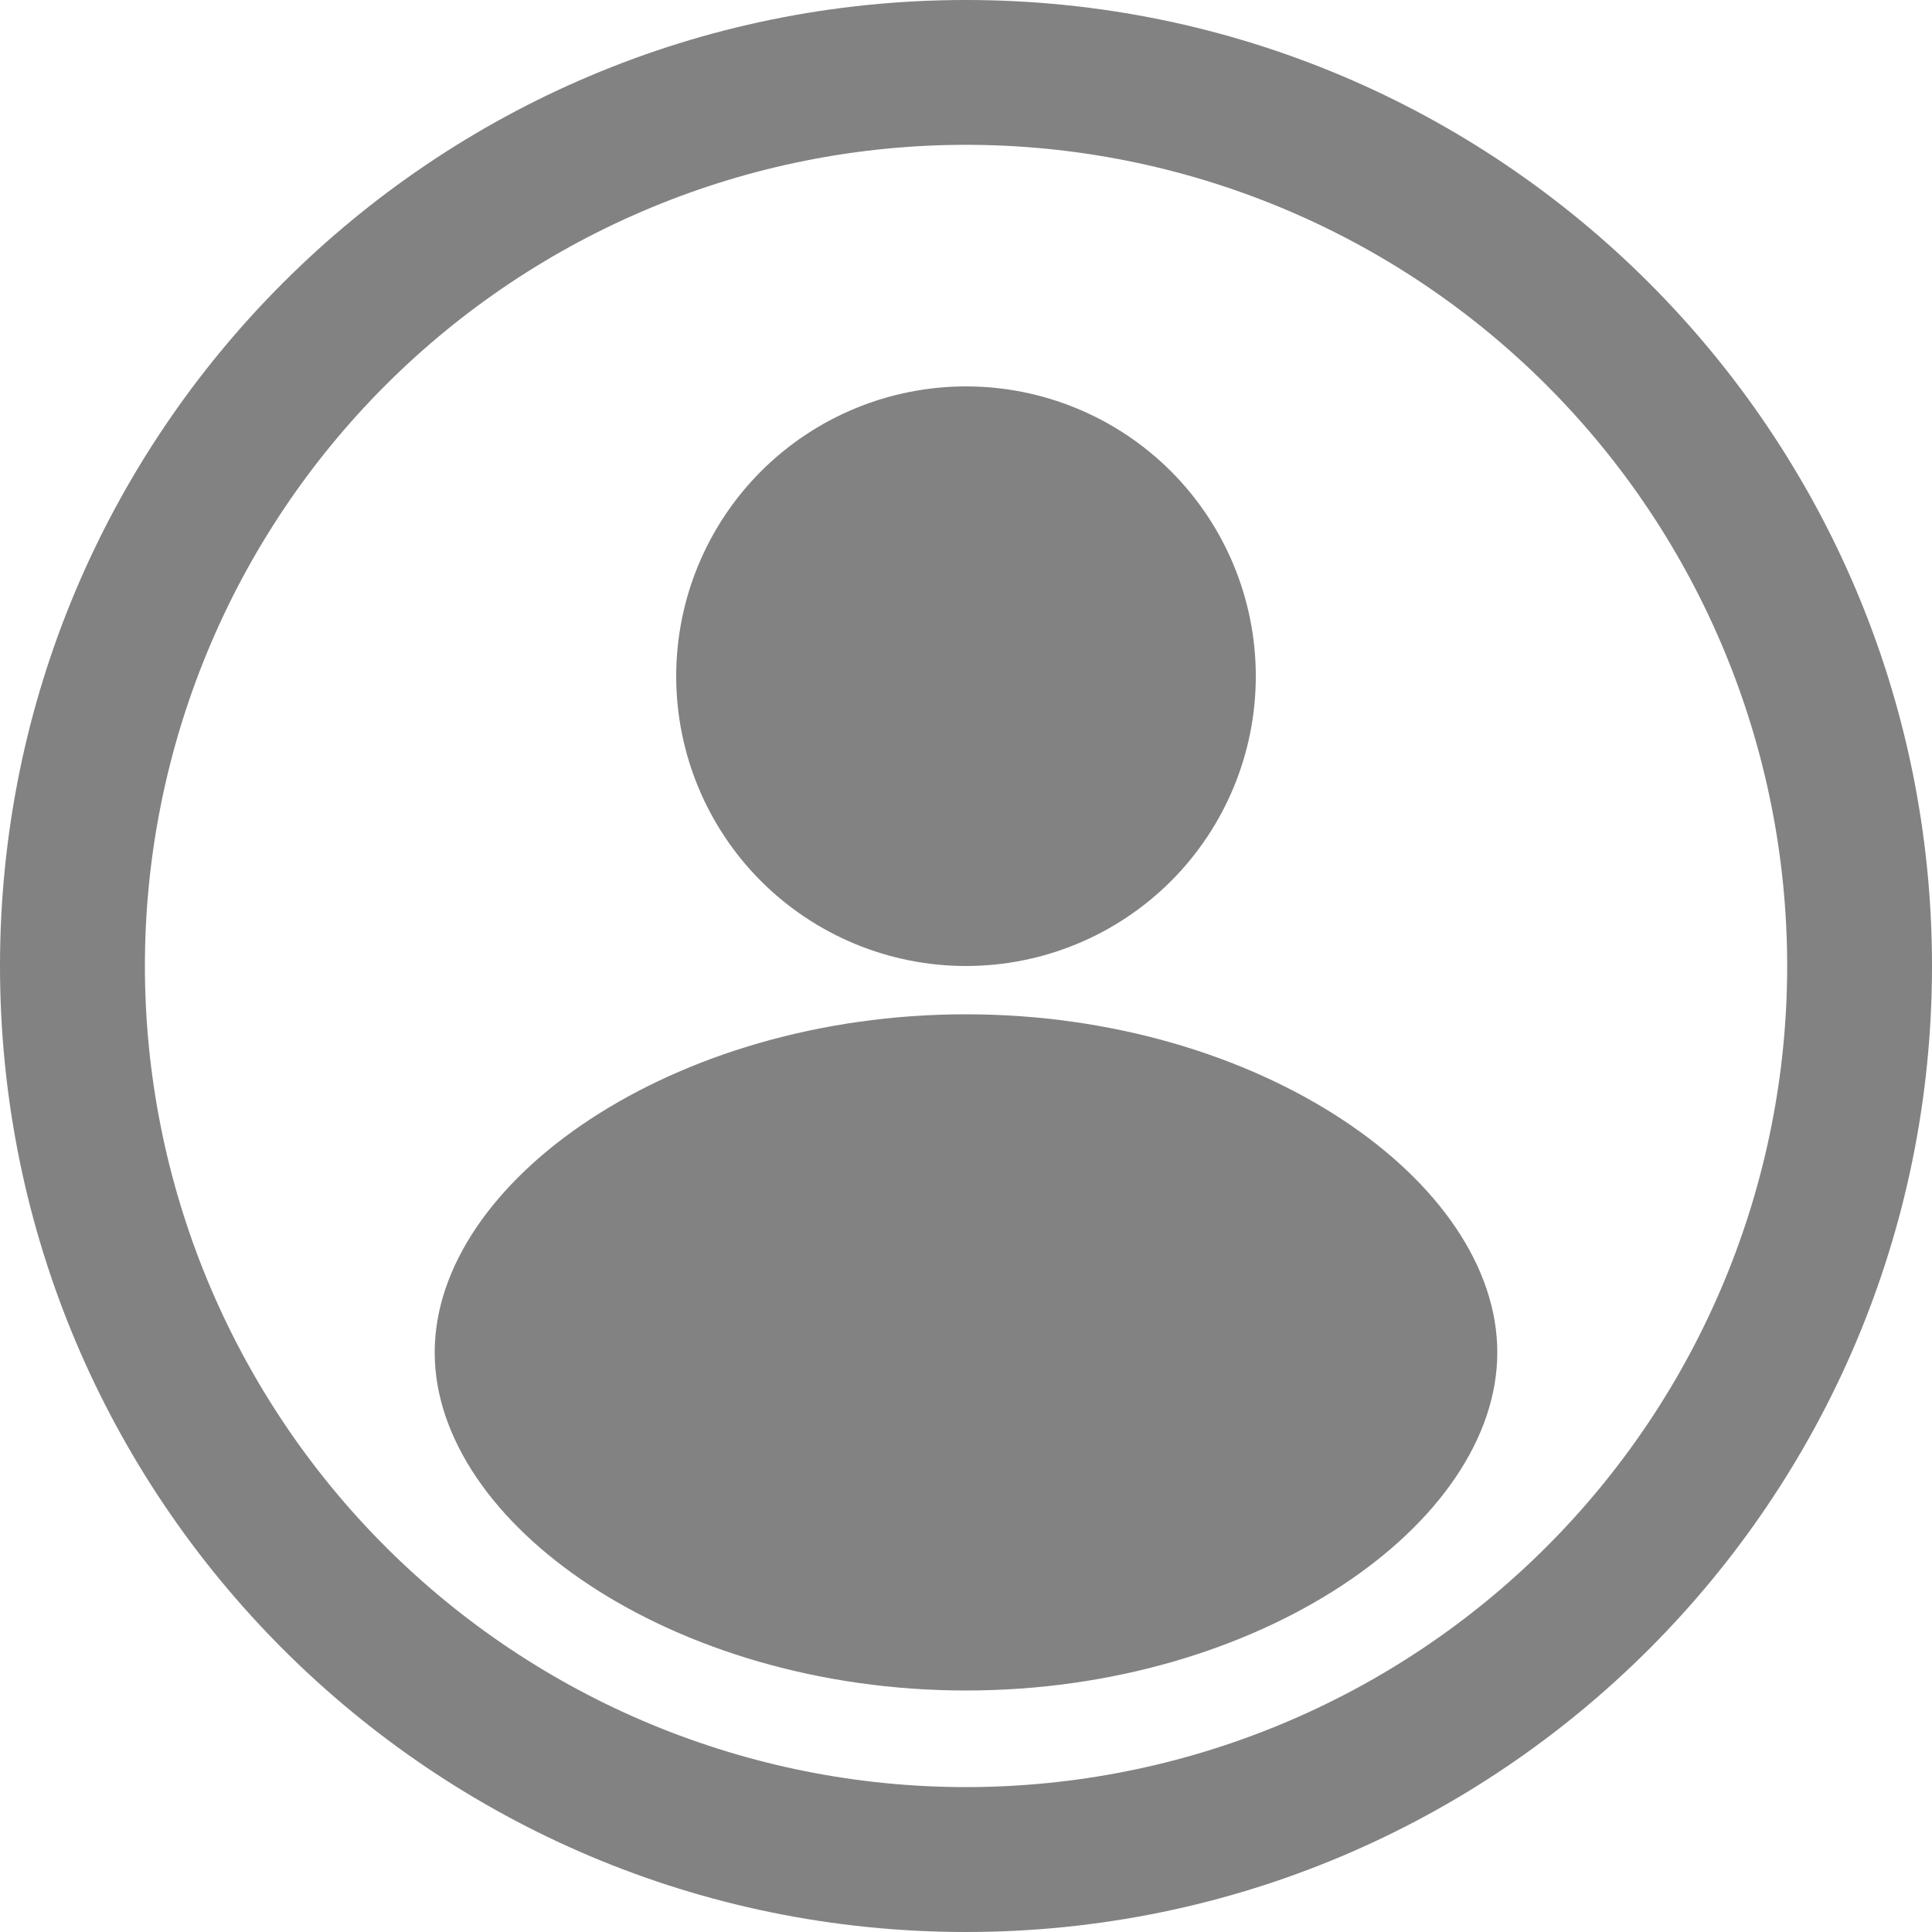 <svg width="24" height="24" viewBox="0 0 24 24" fill="none" xmlns="http://www.w3.org/2000/svg">
<path d="M12 0C5.372 0 0 5.372 0 12C0 18.628 5.372 24 12 24C18.628 24 24 18.628 24 12C24 5.372 18.628 0 12 0ZM12 22.2C10.66 22.2 9.334 21.936 8.096 21.423C6.859 20.911 5.734 20.159 4.787 19.212C3.84 18.265 3.089 17.14 2.576 15.902C2.064 14.665 1.8 13.338 1.8 11.999C1.8 10.659 2.064 9.333 2.577 8.095C3.089 6.858 3.841 5.733 4.788 4.786C5.735 3.839 6.86 3.088 8.098 2.575C9.335 2.062 10.662 1.799 12.001 1.799C14.707 1.799 17.301 2.874 19.214 4.787C21.127 6.7 22.201 9.295 22.201 12C22.201 14.705 21.126 17.3 19.213 19.213C17.3 21.126 14.705 22.2 12 22.2ZM12 12.6C8.354 12.6 5.4 14.674 5.4 16.8C5.4 18.926 8.354 21 12 21C15.646 21 18.6 18.926 18.6 16.8C18.6 14.674 15.646 12.6 12 12.6ZM12 12C12.955 12 13.87 11.621 14.546 10.946C15.221 10.271 15.6 9.355 15.6 8.4C15.6 7.445 15.221 6.53 14.546 5.854C13.87 5.179 12.955 4.8 12 4.8C11.045 4.8 10.13 5.179 9.454 5.854C8.779 6.53 8.4 7.445 8.4 8.4C8.4 9.355 8.779 10.271 9.454 10.946C10.13 11.621 11.045 12 12 12Z" fill="#828282"/>
</svg>
